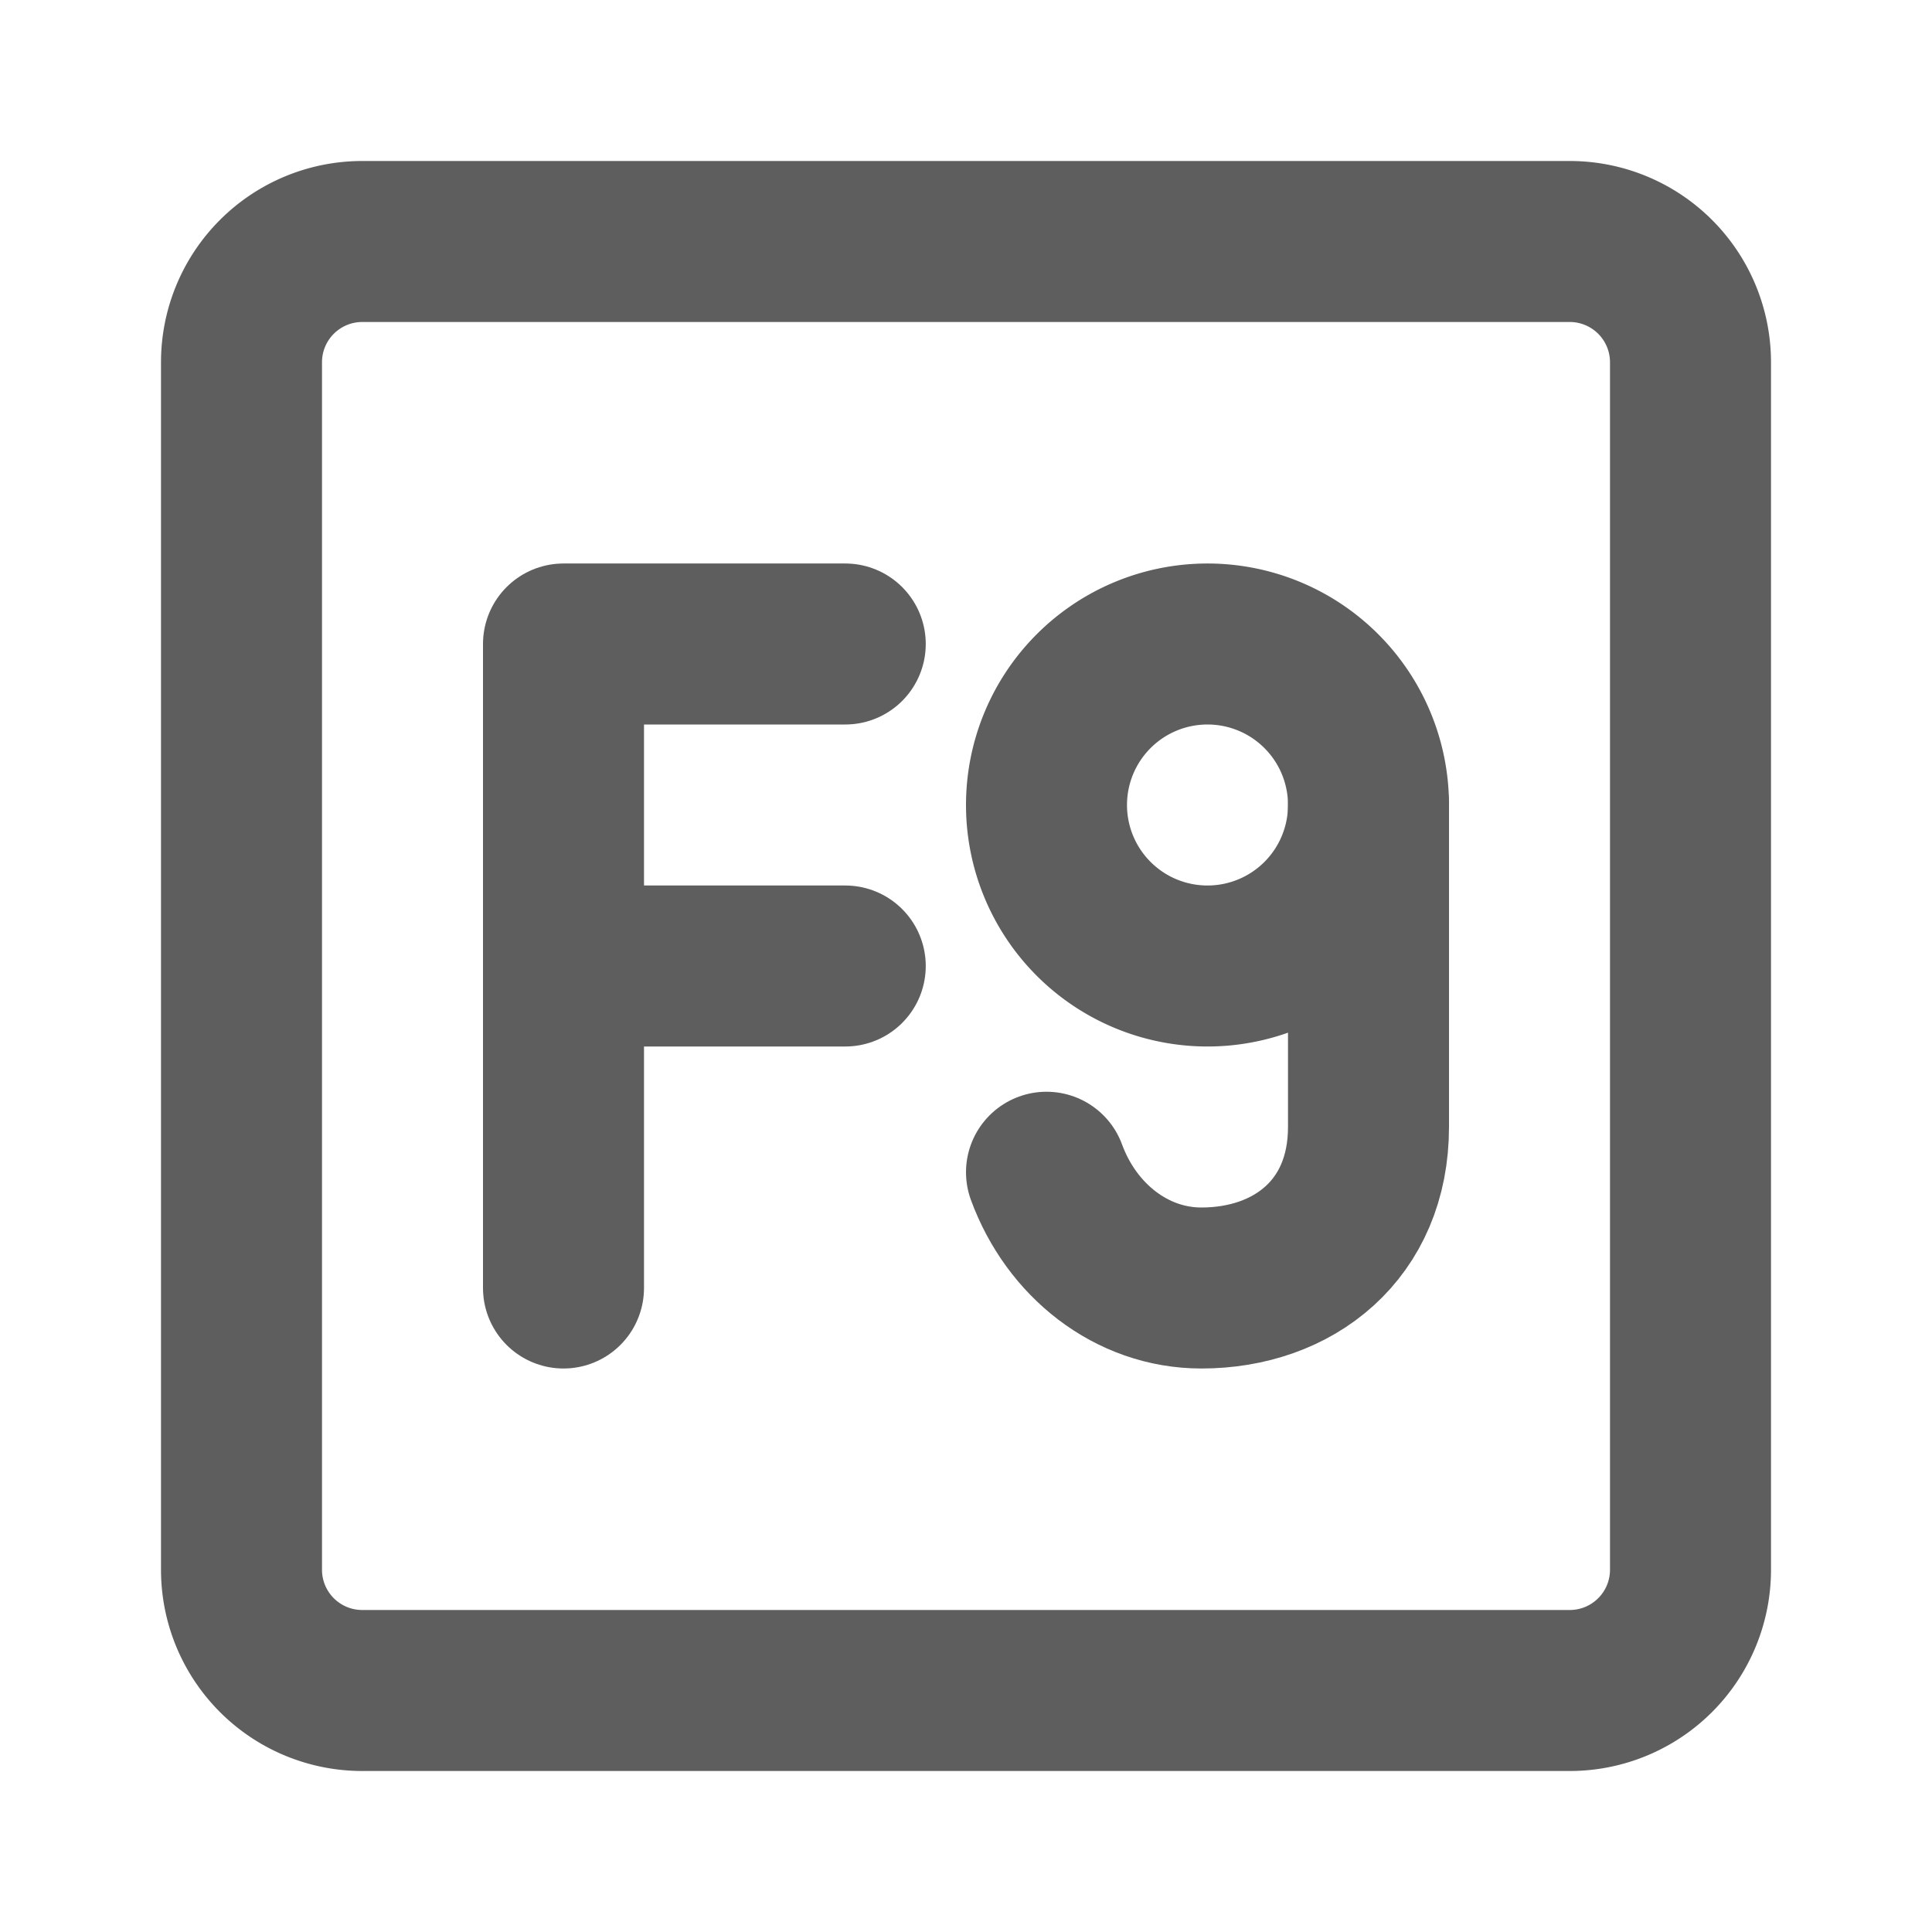 <svg width="80" height="80" fill="none" stroke="#5e5e5e" stroke-linecap="round" stroke-linejoin="round" stroke-width="2" viewBox="0 0 24 24" xmlns="http://www.w3.org/2000/svg">
  <path d="M19.5 3h-15A1.5 1.5 0 0 0 3 4.5v15A1.5 1.5 0 0 0 4.5 21h15a1.5 1.5 0 0 0 1.5-1.5v-15A1.5 1.5 0 0 0 19.5 3Z"></path>
  <path d="M15 12a2 2 0 1 0 0-4 2 2 0 0 0 0 4Z"></path>
  <path d="M13 14.562c.309.843 1.054 1.438 1.924 1.438C16.07 16 17 15.274 17 14v-4"></path>
  <path d="M10.5 8H7v8"></path>
  <path d="M7 12h3.5"></path>
</svg>